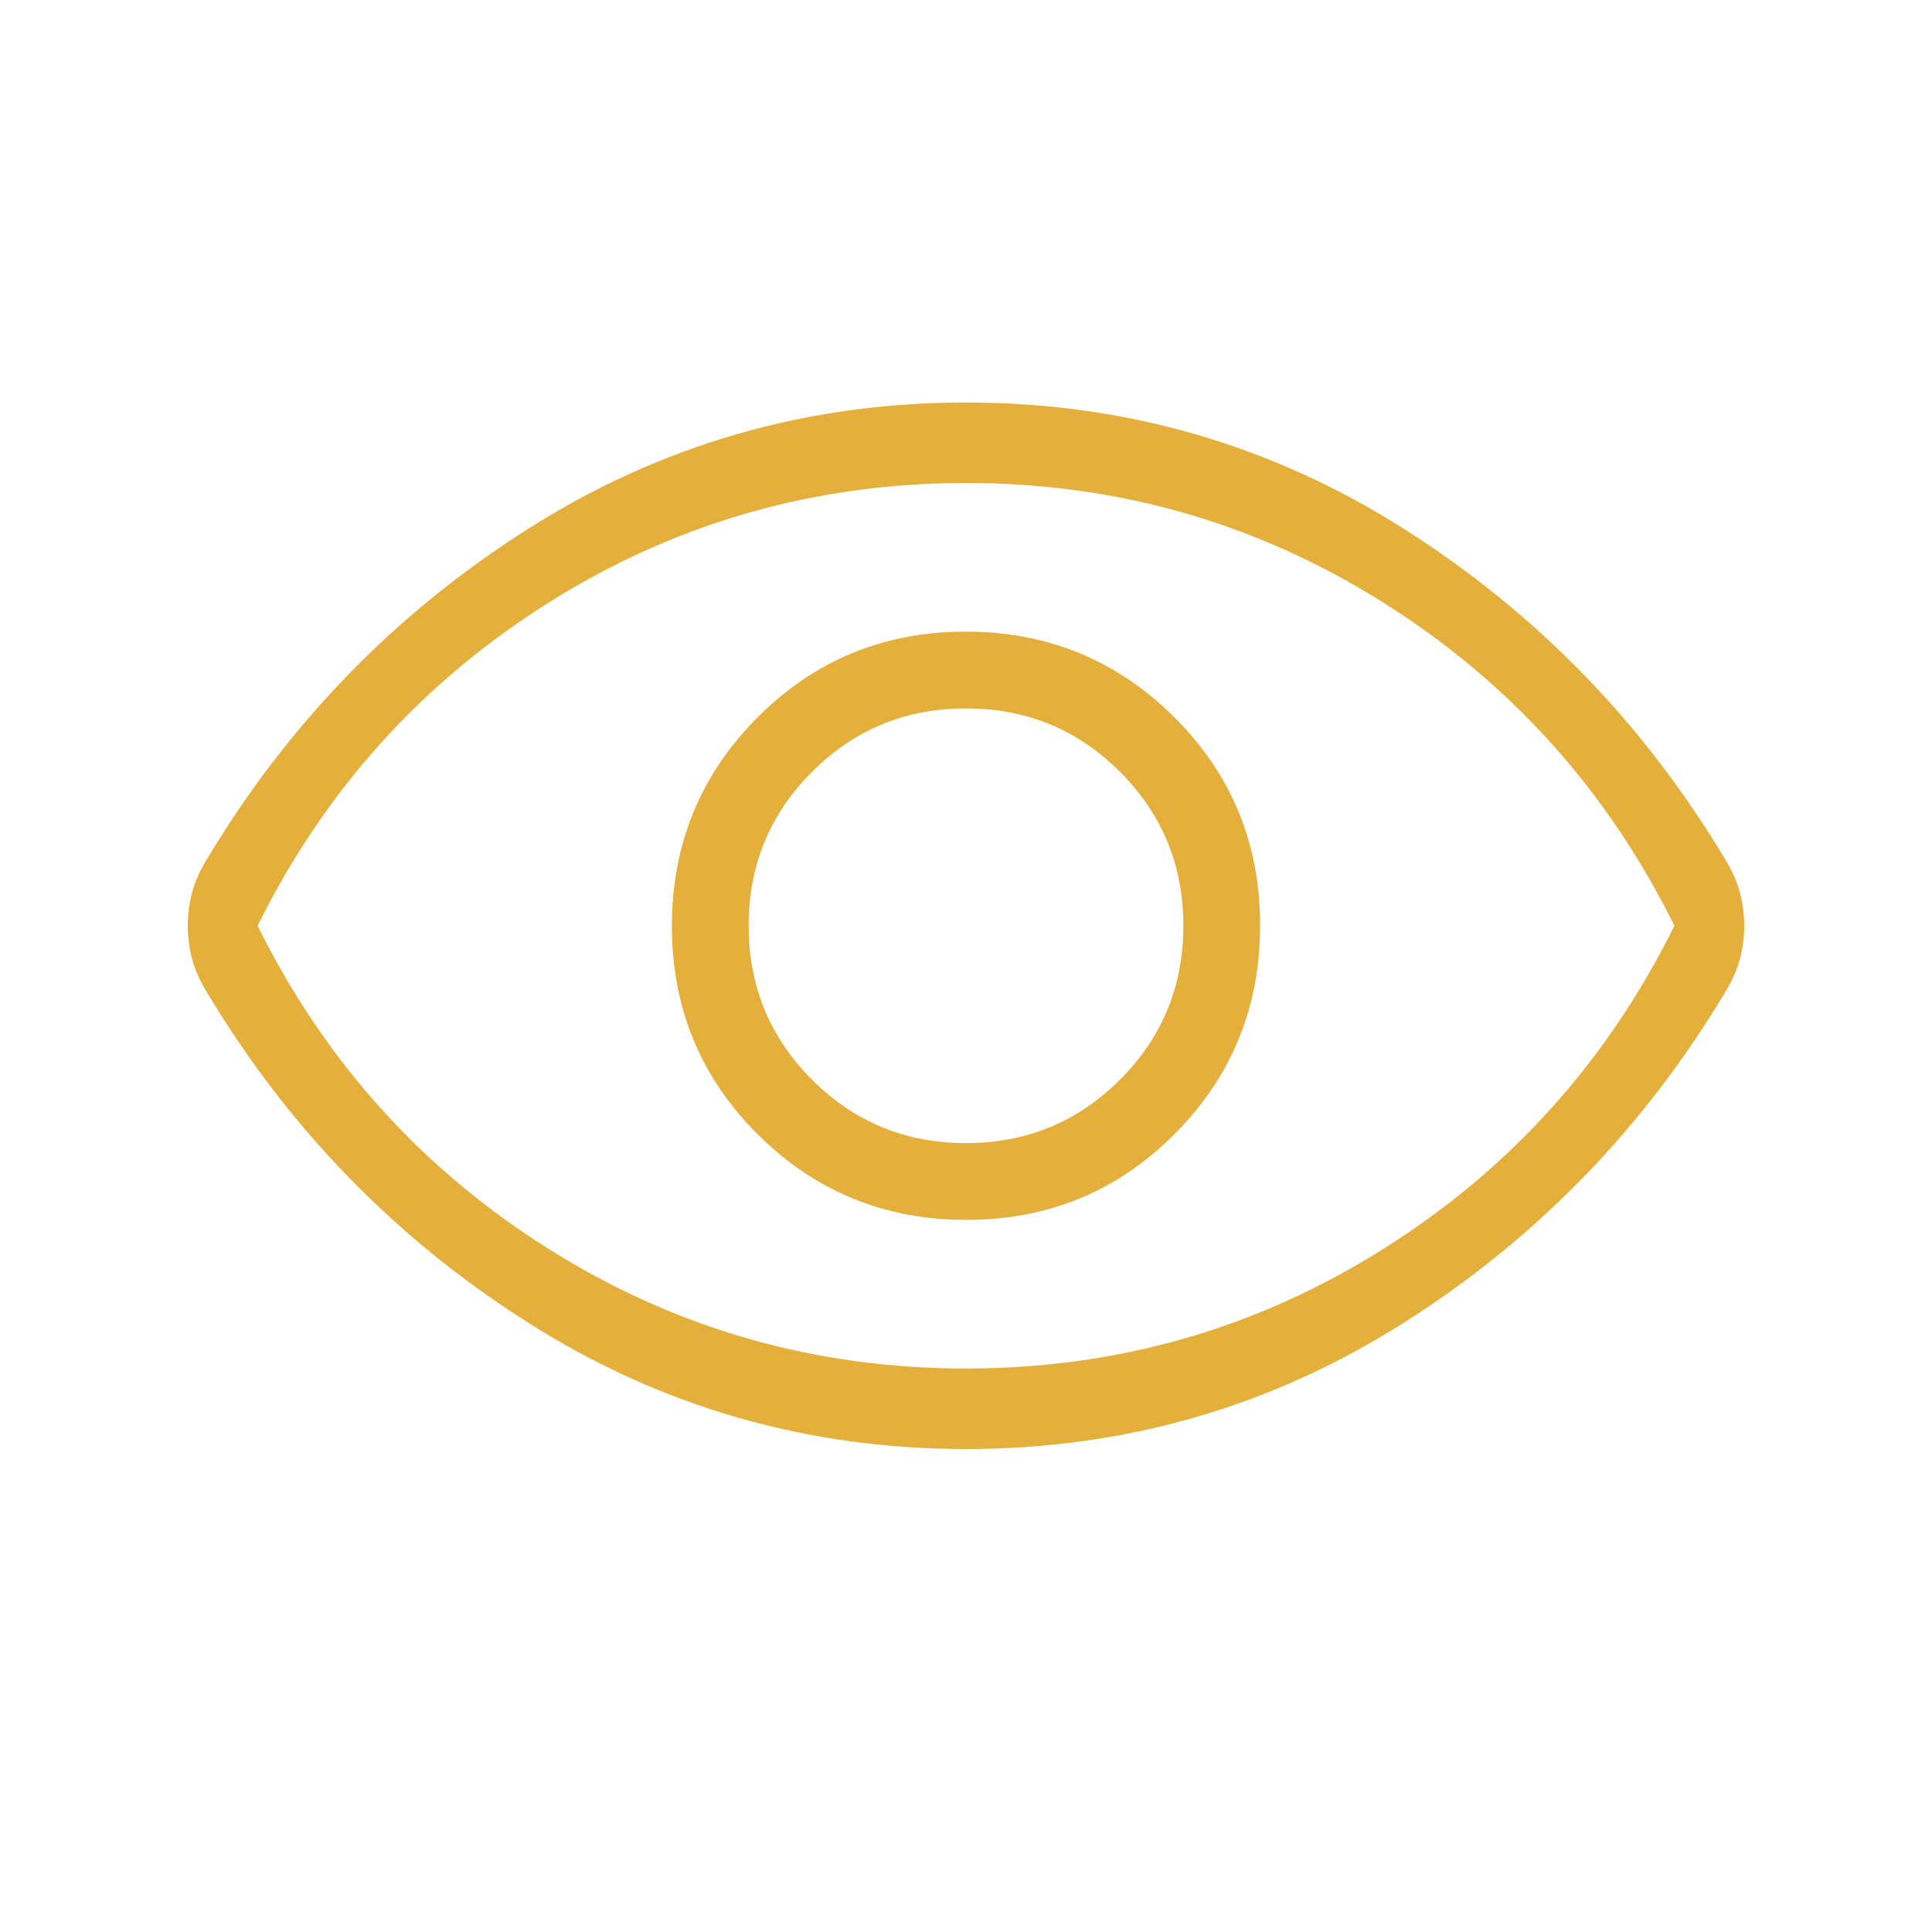 <svg xmlns="http://www.w3.org/2000/svg" height="24px" viewBox="0 -960 960 960" width="24px" fill="#E4AF3A"><path d="M480.18-353.85q60.97 0 103.47-42.68t42.5-103.65q0-60.97-42.68-103.47t-103.65-42.5q-60.97 0-103.47 42.68t-42.5 103.65q0 60.97 42.68 103.47t103.65 42.5ZM480-392q-45 0-76.5-31.5T372-500q0-45 31.5-76.5T480-608q45 0 76.5 31.5T588-500q0 45-31.5 76.5T480-392Zm0 152q-118.62 0-217.58-62.77-98.96-62.77-159.88-164.61-5-8.24-7.12-16.24-2.11-8-2.11-16.42 0-8.42 2.11-16.38 2.12-7.96 7.12-16.2 60.92-101.84 159.88-164.61Q361.38-760 480-760q118.62 0 217.58 62.77 98.96 62.77 159.88 164.61 5 8.24 7.12 16.24 2.11 8 2.11 16.42 0 8.42-2.11 16.38-2.12 7.96-7.12 16.2-60.92 101.84-159.88 164.61Q598.62-240 480-240Zm0-260Zm0 220q113 0 207.5-59.5T832-500q-50-101-144.5-160.5T480-720q-113 0-207.5 59.5T128-500q50 101 144.5 160.5T480-280Z"/></svg>